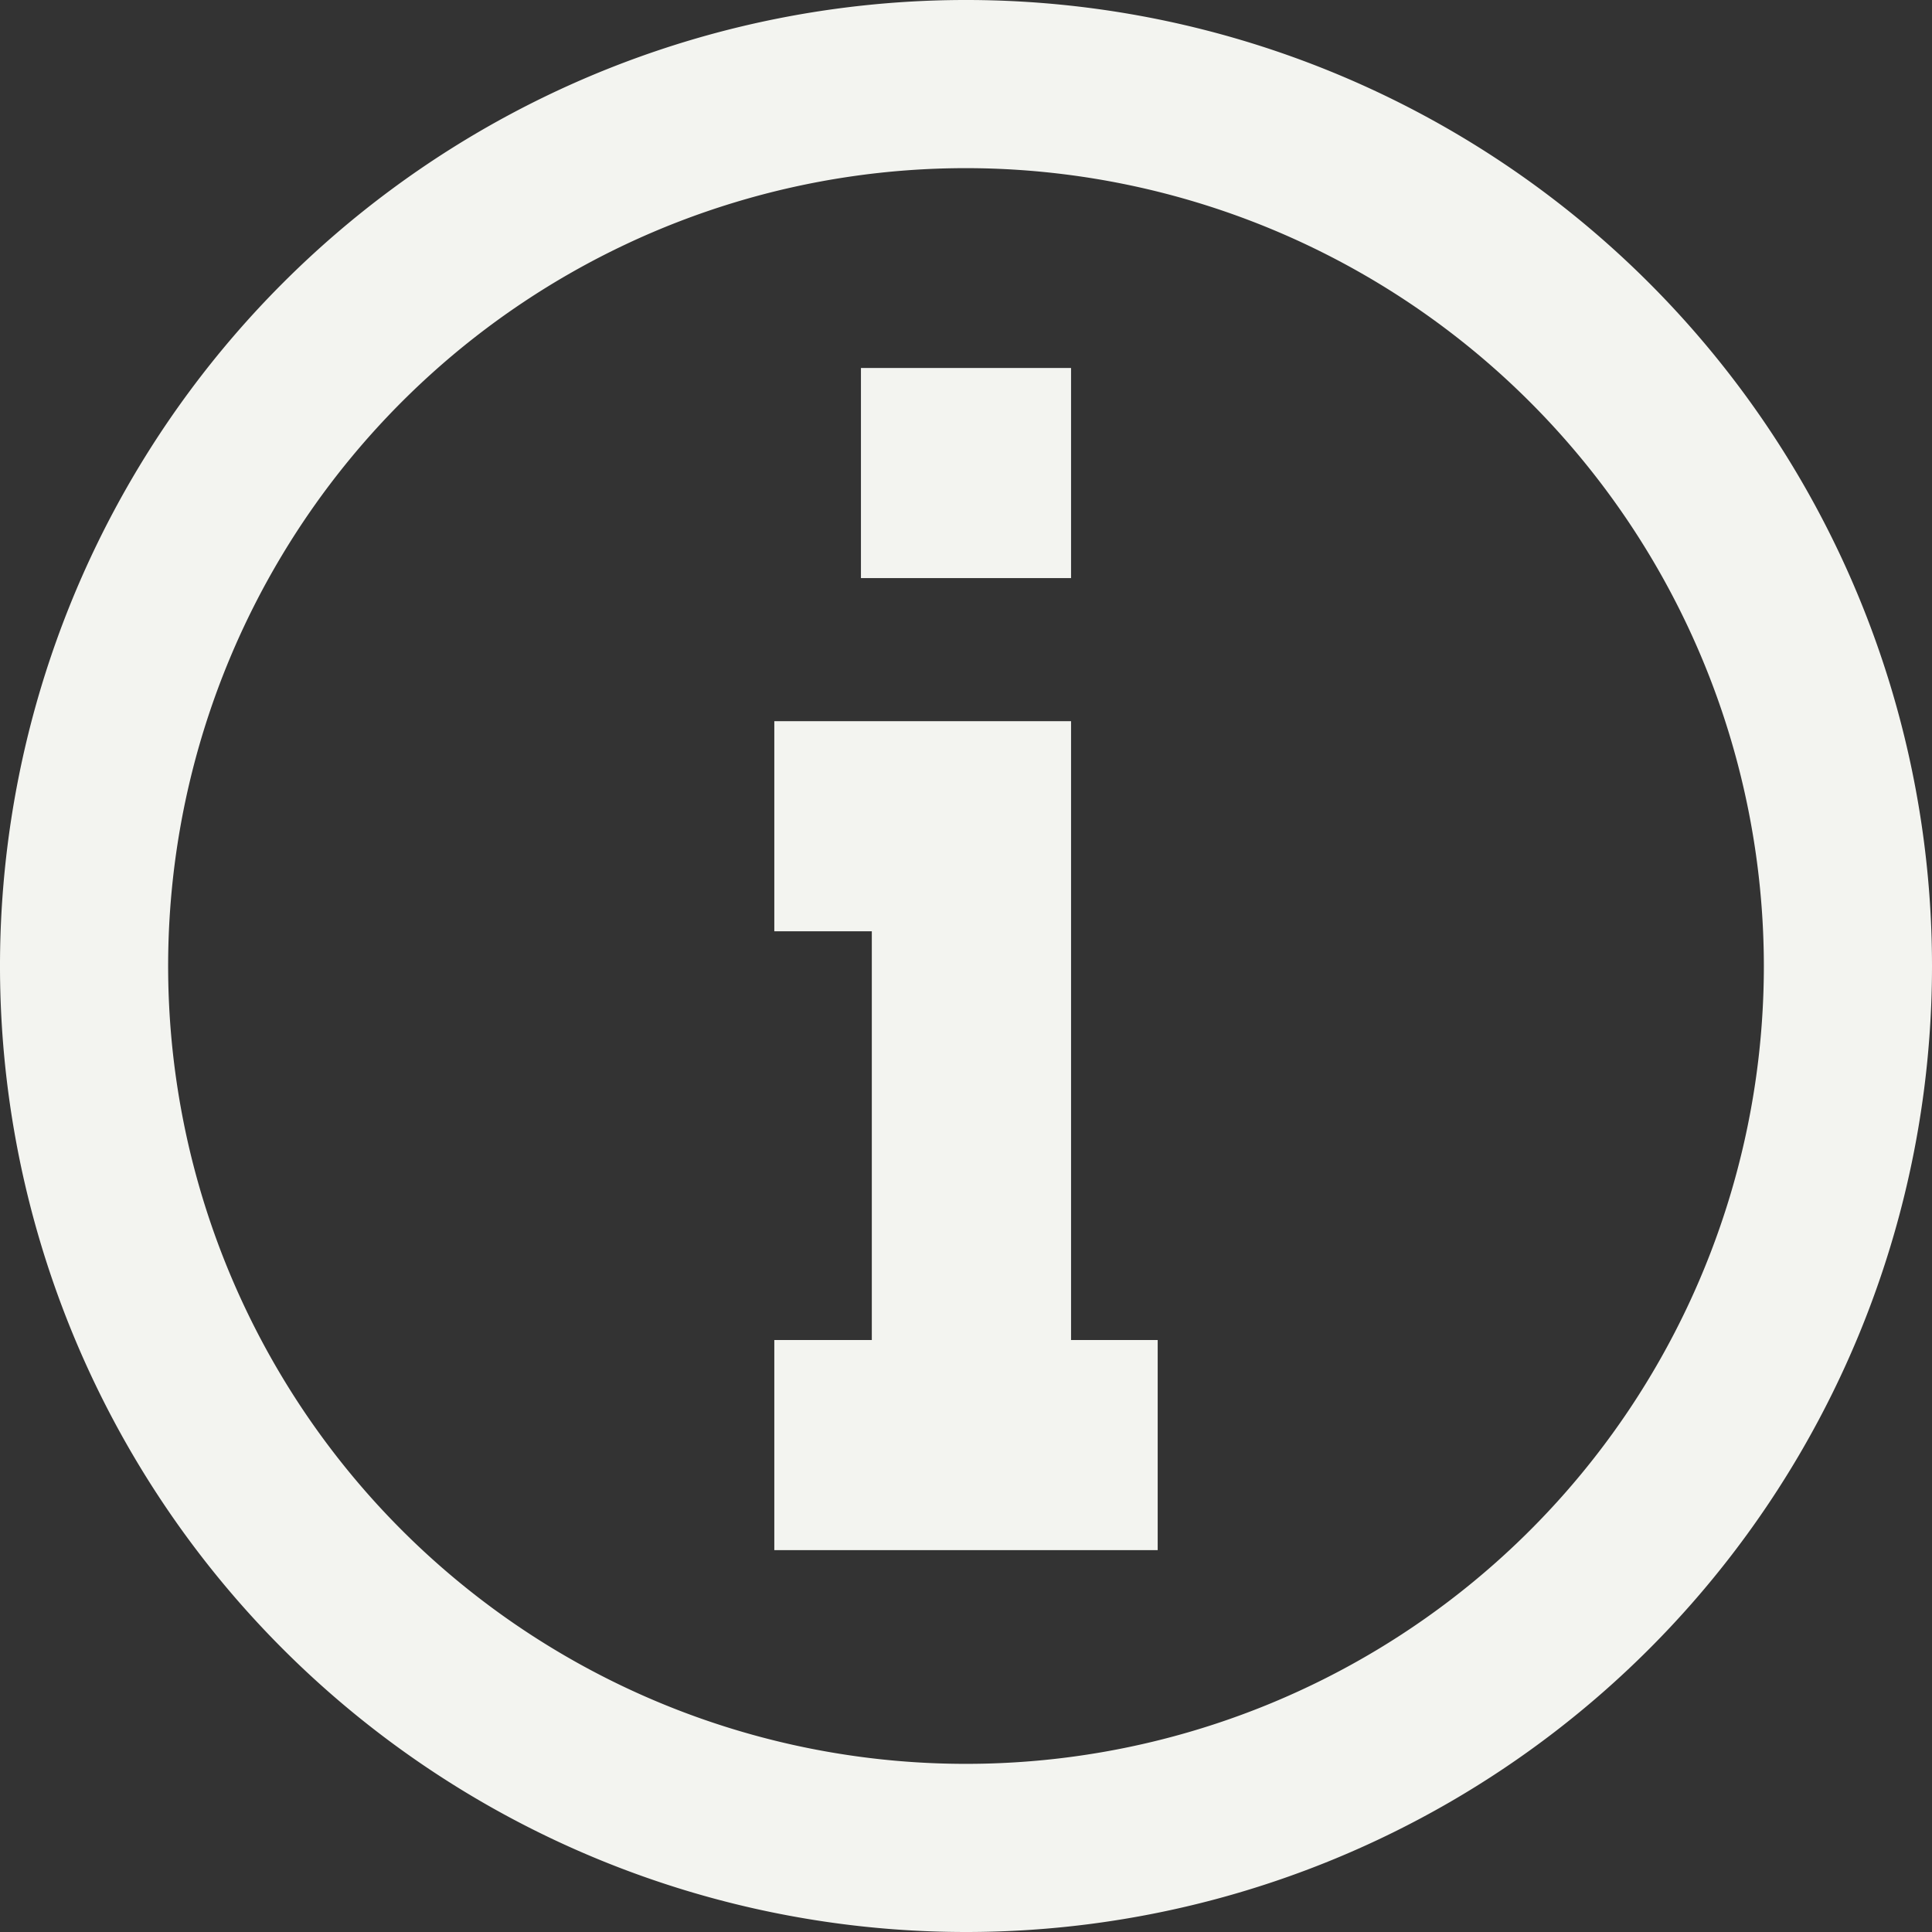 <svg  
    viewBox="0 0 64 64" 
    xmlns="http://www.w3.org/2000/svg"
    fill="#f3f4f0"
>
    <rect x="0" y="0" width="64" height="64" fill="#333333" stroke="none"/>
    <title/>
    <path 
        d="M64,32A32,32,0,1,0,32,64,32,32,0,0,0,64,32Zm-5.57,0A26.43,26.43,0,1,1,32,5.57,26.45,26.45,0,0,1,58.43,32Z" 
    />
    <rect 
        height="6.96" 
        width="6.96" 
        x="28.52" 
        y="12.19"
    />
    <polygon 
        points="35.48 44.39 35.48 30.85 35.48 23.89 28.88 23.89 25.65 23.89 25.65 30.85 28.88 30.85 28.88 44.39 25.65 44.39 25.65 51.35 28.88 51.35 35.48 51.35 38.35 51.35 38.35 44.39 35.48 44.39"
    />
</svg>